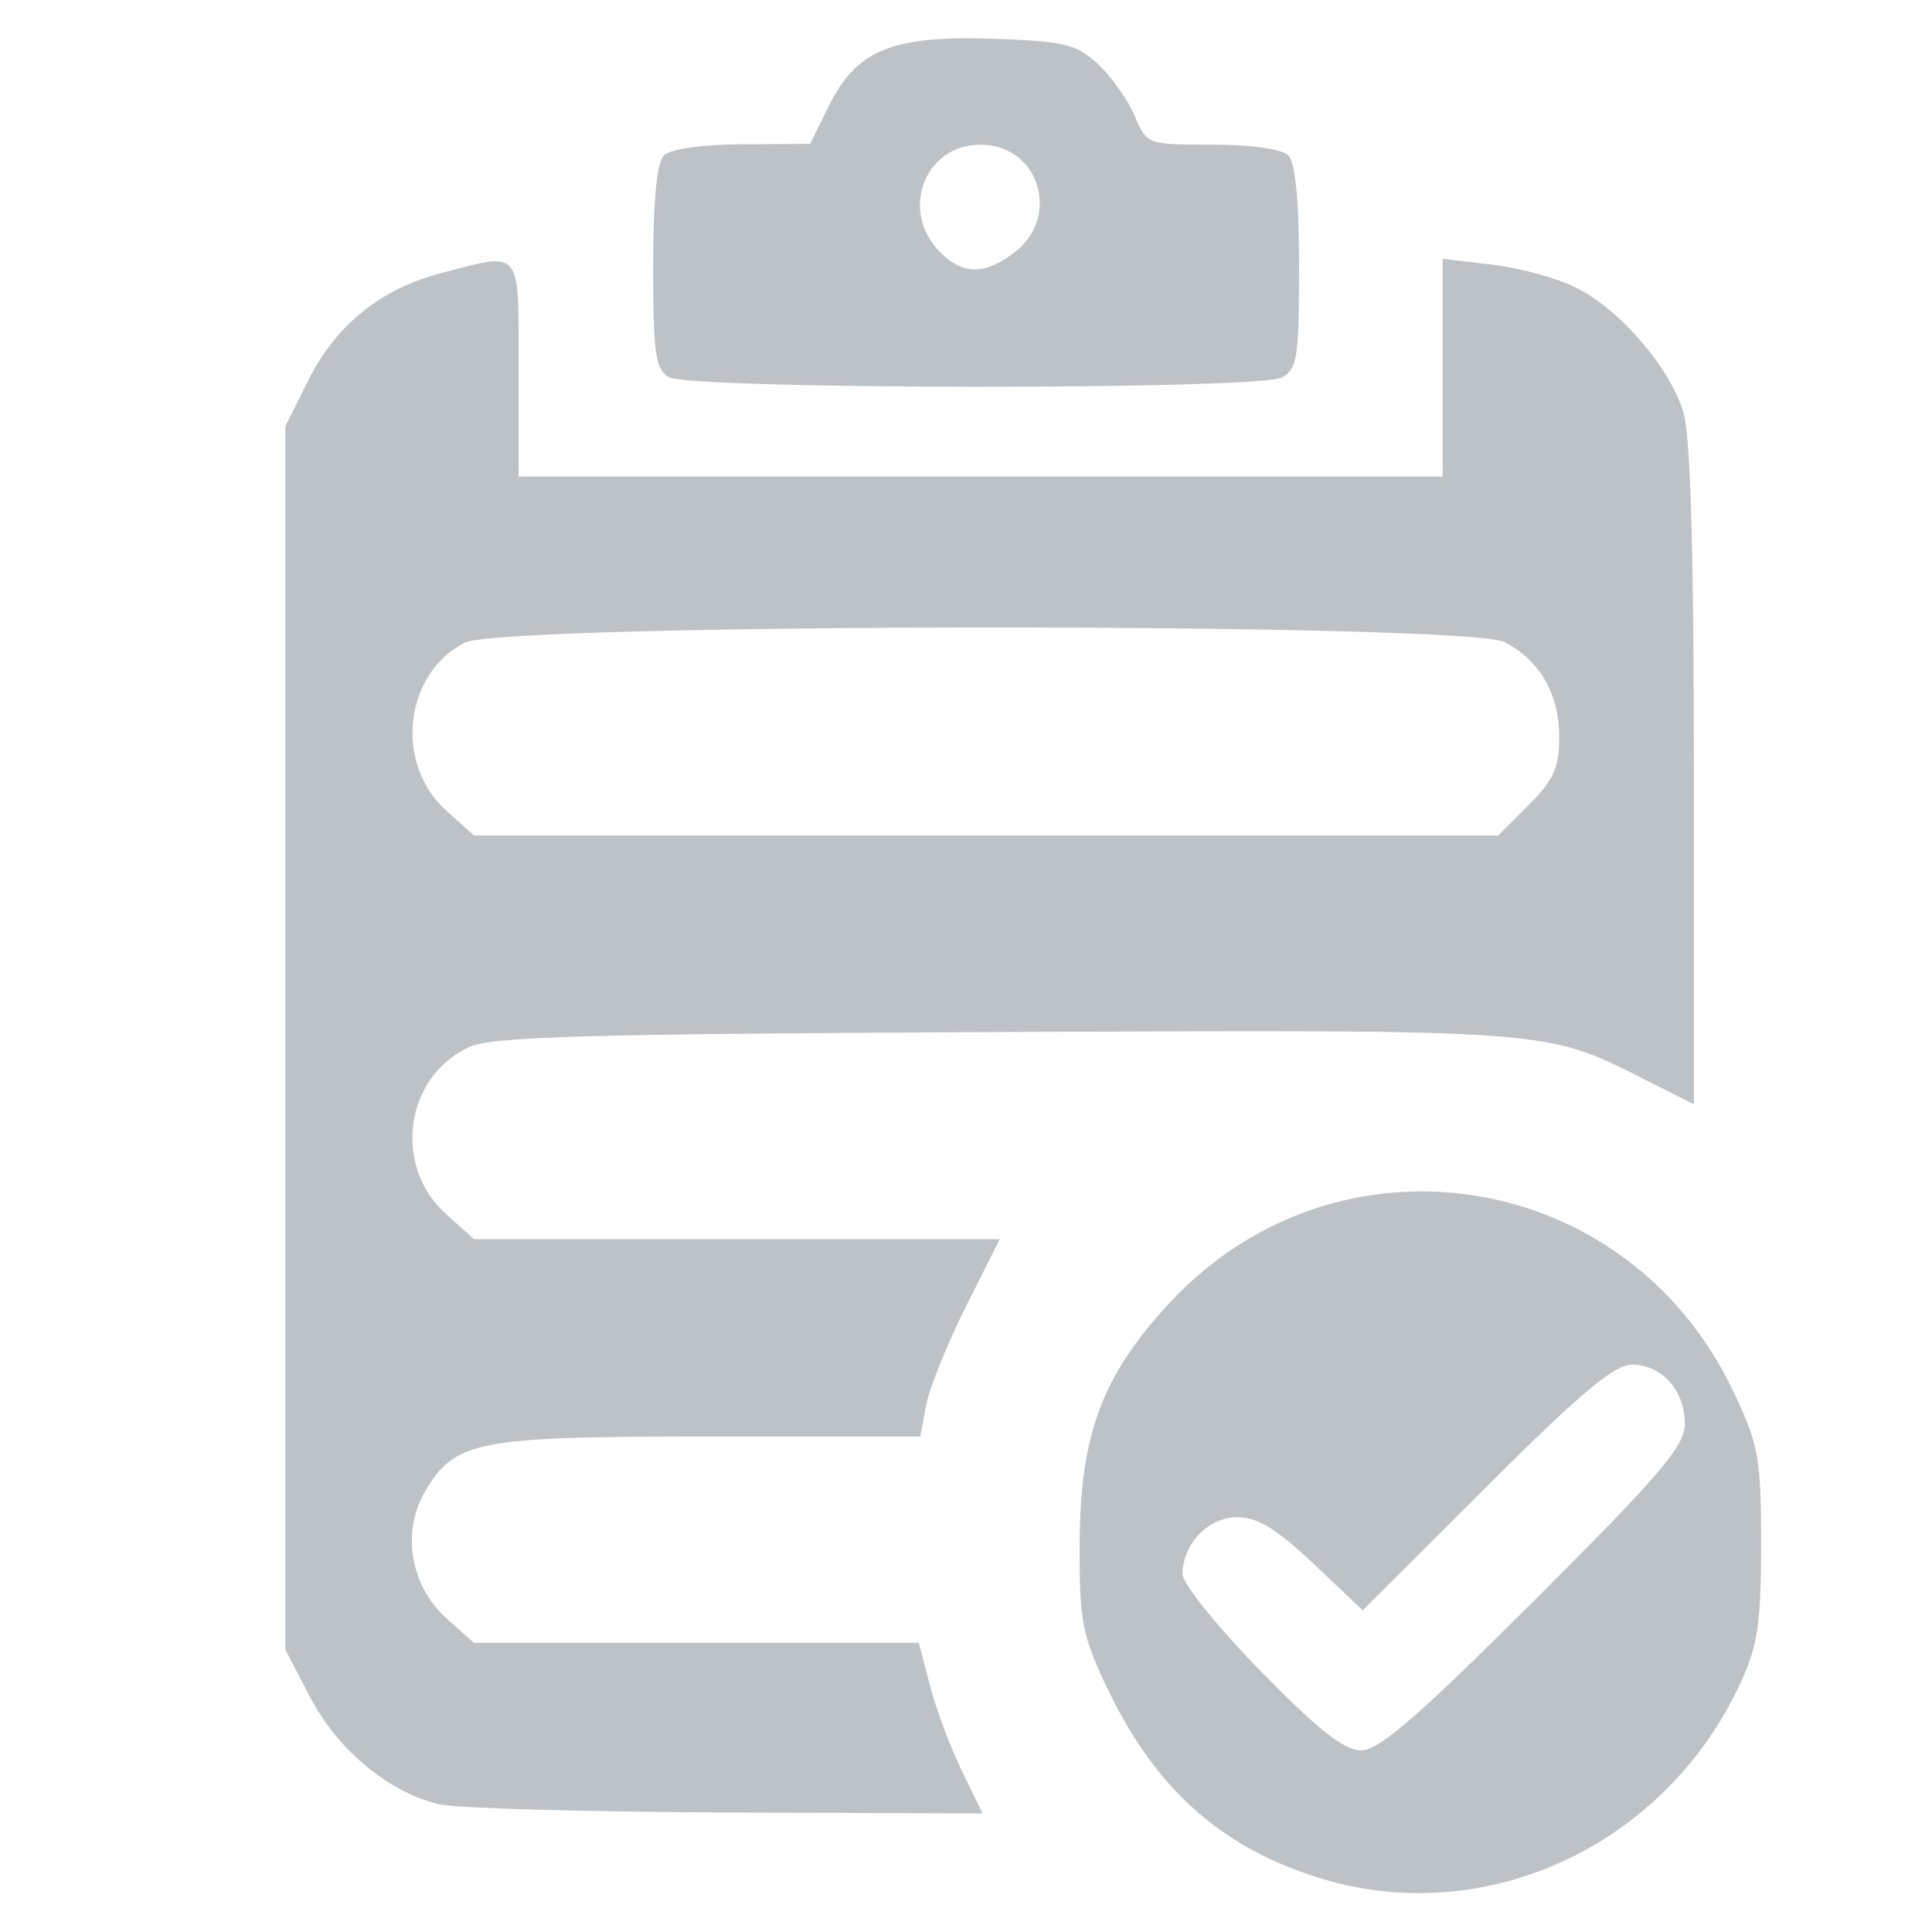 <?xml version="1.0" encoding="UTF-8" standalone="no"?>
<svg
   width="28"
   height="28"
   viewBox="0 0 28 28"
   fill="none"
   version="1.1"
   id="svg10"
   sodipodi:docname="bag.svg"
   inkscape:version="1.1.1 (3bf5ae0d25, 2021-09-20)"
   xmlns:inkscape="http://www.inkscape.org/namespaces/inkscape"
   xmlns:sodipodi="http://sodipodi.sourceforge.net/DTD/sodipodi-0.dtd"
   xmlns="http://www.w3.org/2000/svg"
   xmlns:svg="http://www.w3.org/2000/svg">
  <defs
     id="defs14" />
  <sodipodi:namedview
     id="namedview12"
     pagecolor="#ffffff"
     bordercolor="#666666"
     borderopacity="1.0"
     inkscape:pageshadow="2"
     inkscape:pageopacity="0.0"
     inkscape:pagecheckerboard="0"
     showgrid="false"
     inkscape:zoom="23.650238"
     inkscape:cx="10.063324"
     inkscape:cy="11.33181"
     inkscape:window-width="1600"
     inkscape:window-height="875"
     inkscape:window-x="0"
     inkscape:window-y="0"
     inkscape:window-maximized="1"
     inkscape:current-layer="svg10" />
  <path
     style="fill:#9ba3aa;fill-opacity:0.663;stroke-width:0.13"
     d="m 19.076,27.203 c -1.408,-0.45 -2.344,-1.298 -3.032,-2.744 -0.363,-0.764 -0.401,-0.963 -0.397,-2.08 0.006,-1.586 0.323,-2.438 1.296,-3.489 2.432,-2.627 6.64,-1.969 8.179,1.278 0.368,0.777 0.401,0.955 0.401,2.211 0,1.145 -0.048,1.469 -0.295,2.005 -1.1,2.385 -3.735,3.593 -6.153,2.819 z m 3.163,-4.01 c 1.829,-1.826 2.179,-2.238 2.179,-2.558 0,-0.484 -0.333,-0.857 -0.766,-0.857 -0.258,0 -0.75,0.413 -2.119,1.78 l -1.783,1.78 -0.713,-0.675 c -0.534,-0.505 -0.812,-0.675 -1.104,-0.675 -0.422,0 -0.795,0.388 -0.795,0.826 0,0.136 0.508,0.767 1.129,1.401 0.838,0.857 1.214,1.153 1.461,1.153 0.257,0 0.829,-0.496 2.512,-2.176 z M 6.362,26.149 C 5.638,25.978 4.894,25.362 4.499,24.605 L 4.136,23.91 V 15.044 6.178 L 4.467,5.513 C 4.867,4.71 5.52,4.184 6.399,3.956 7.574,3.651 7.516,3.579 7.516,5.347 V 6.907 H 14.212 20.908 V 5.329 3.751 l 0.725,0.085 c 0.399,0.047 0.948,0.199 1.221,0.338 0.636,0.325 1.351,1.159 1.544,1.804 0.103,0.342 0.151,2.028 0.151,5.265 v 4.761 L 23.801,15.627 c -1.41,-0.711 -1.337,-0.705 -9.264,-0.67 -6.052,0.027 -7.416,0.066 -7.742,0.219 -0.933,0.439 -1.106,1.727 -0.325,2.425 l 0.4,0.358 h 3.81 3.81 l -0.492,0.978 c -0.27,0.538 -0.53,1.182 -0.576,1.43 l -0.085,0.452 h -3.054 c -3.381,0 -3.687,0.059 -4.122,0.796 -0.345,0.584 -0.213,1.372 0.308,1.837 l 0.4,0.358 h 3.224 3.224 l 0.161,0.618 c 0.088,0.34 0.296,0.895 0.461,1.235 l 0.301,0.618 -3.72,-0.013 C 8.475,26.259 6.604,26.206 6.362,26.149 Z M 22.156,11.666 c 0.36,-0.36 0.442,-0.542 0.442,-0.98 0,-0.627 -0.28,-1.115 -0.793,-1.38 C 21.248,9.018 7.29,9.026 6.732,9.315 5.853,9.769 5.713,11.074 6.47,11.75 l 0.4,0.358 h 7.422 7.422 z M 9.694,5.467 C 9.499,5.353 9.466,5.127 9.466,3.871 c 0,-0.964 0.053,-1.516 0.156,-1.619 0.093,-0.093 0.555,-0.158 1.138,-0.162 l 0.982,-0.006 0.261,-0.532 c 0.404,-0.824 0.917,-1.039 2.362,-0.991 1.062,0.035 1.231,0.075 1.544,0.364 0.194,0.179 0.433,0.515 0.532,0.748 0.18,0.422 0.182,0.423 1.127,0.423 0.563,0 1.011,0.063 1.103,0.156 0.103,0.103 0.156,0.655 0.156,1.621 0,1.315 -0.026,1.478 -0.251,1.599 -0.339,0.181 -8.57,0.176 -8.882,-0.006 z m 5.021,-1.819 c 0.666,-0.524 0.333,-1.551 -0.503,-1.551 -0.817,0 -1.18,0.966 -0.585,1.56 0.332,0.332 0.657,0.329 1.088,-0.009 z"
     id="path1575" />
</svg>
